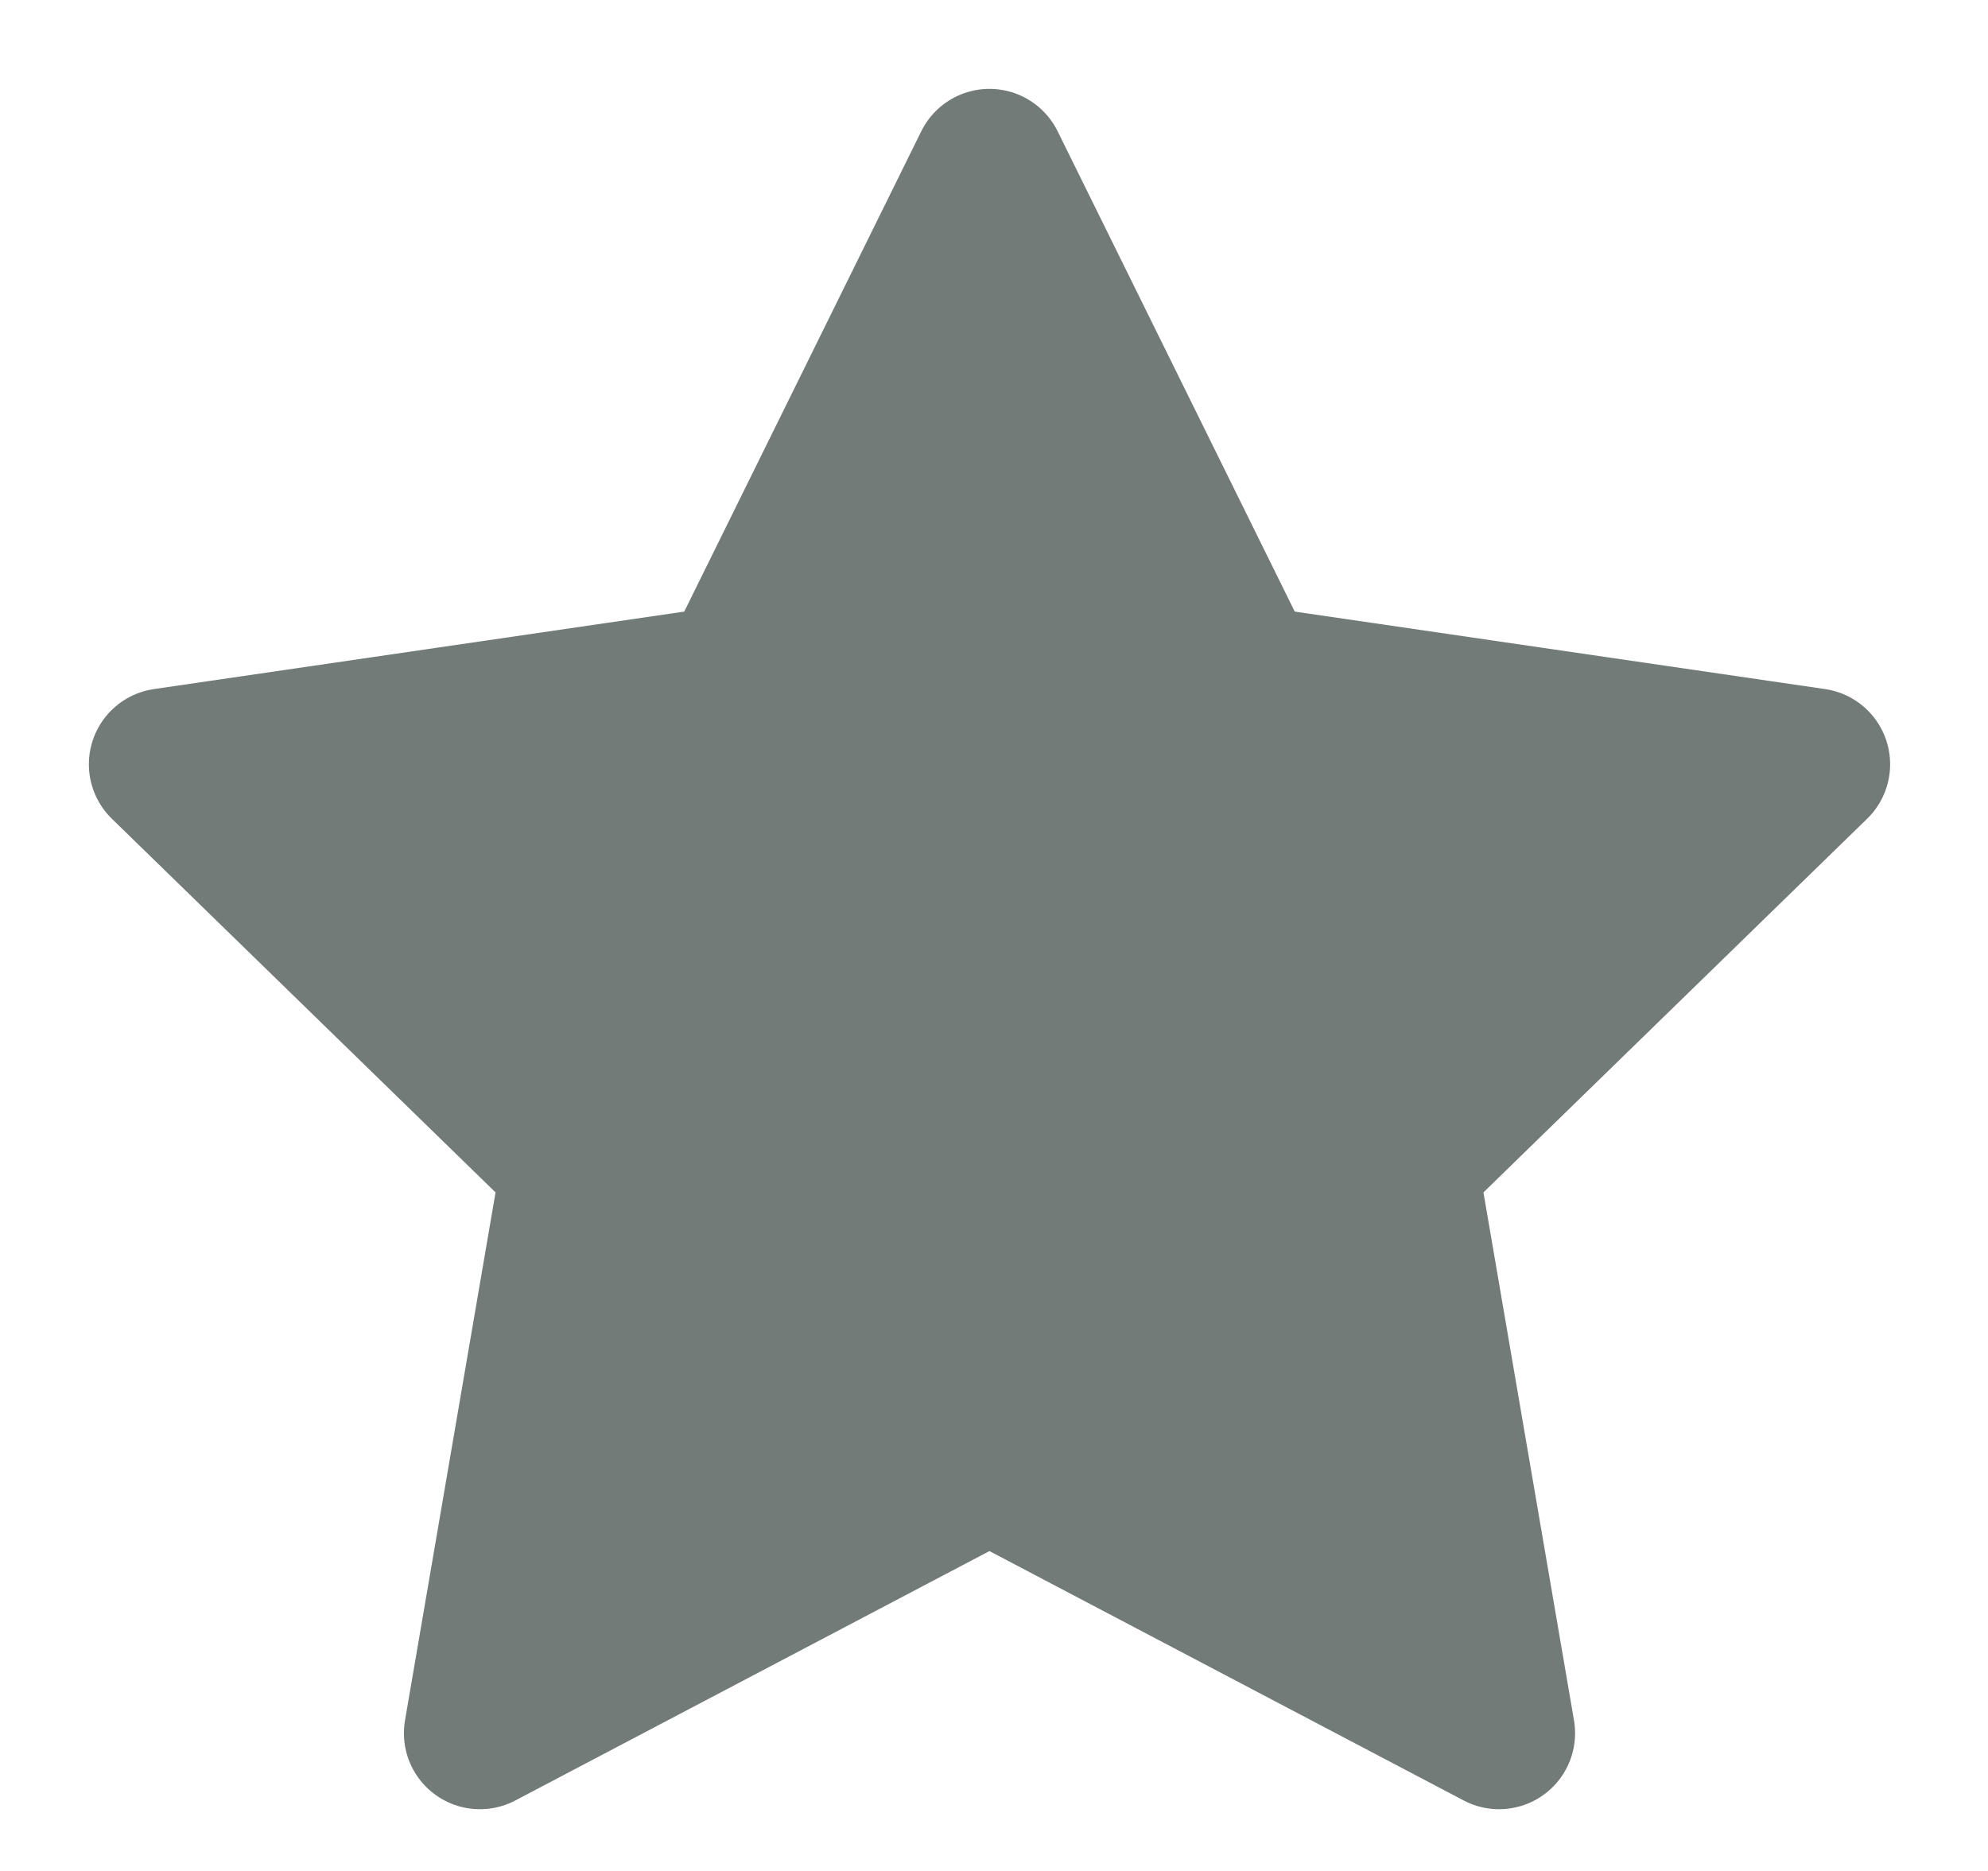 <svg width="17" height="16" viewBox="0 0 17 16" fill="none" xmlns="http://www.w3.org/2000/svg">
<path d="M8.461 1.41L10.64 5.824L15.513 6.536L11.987 9.97L12.819 14.822L8.461 12.53L4.104 14.822L4.936 9.97L1.41 6.536L6.283 5.824L8.461 1.41Z" fill="#727B77" stroke="#727B77" stroke-width="1.3" stroke-linecap="round" stroke-linejoin="round"/>
</svg>
